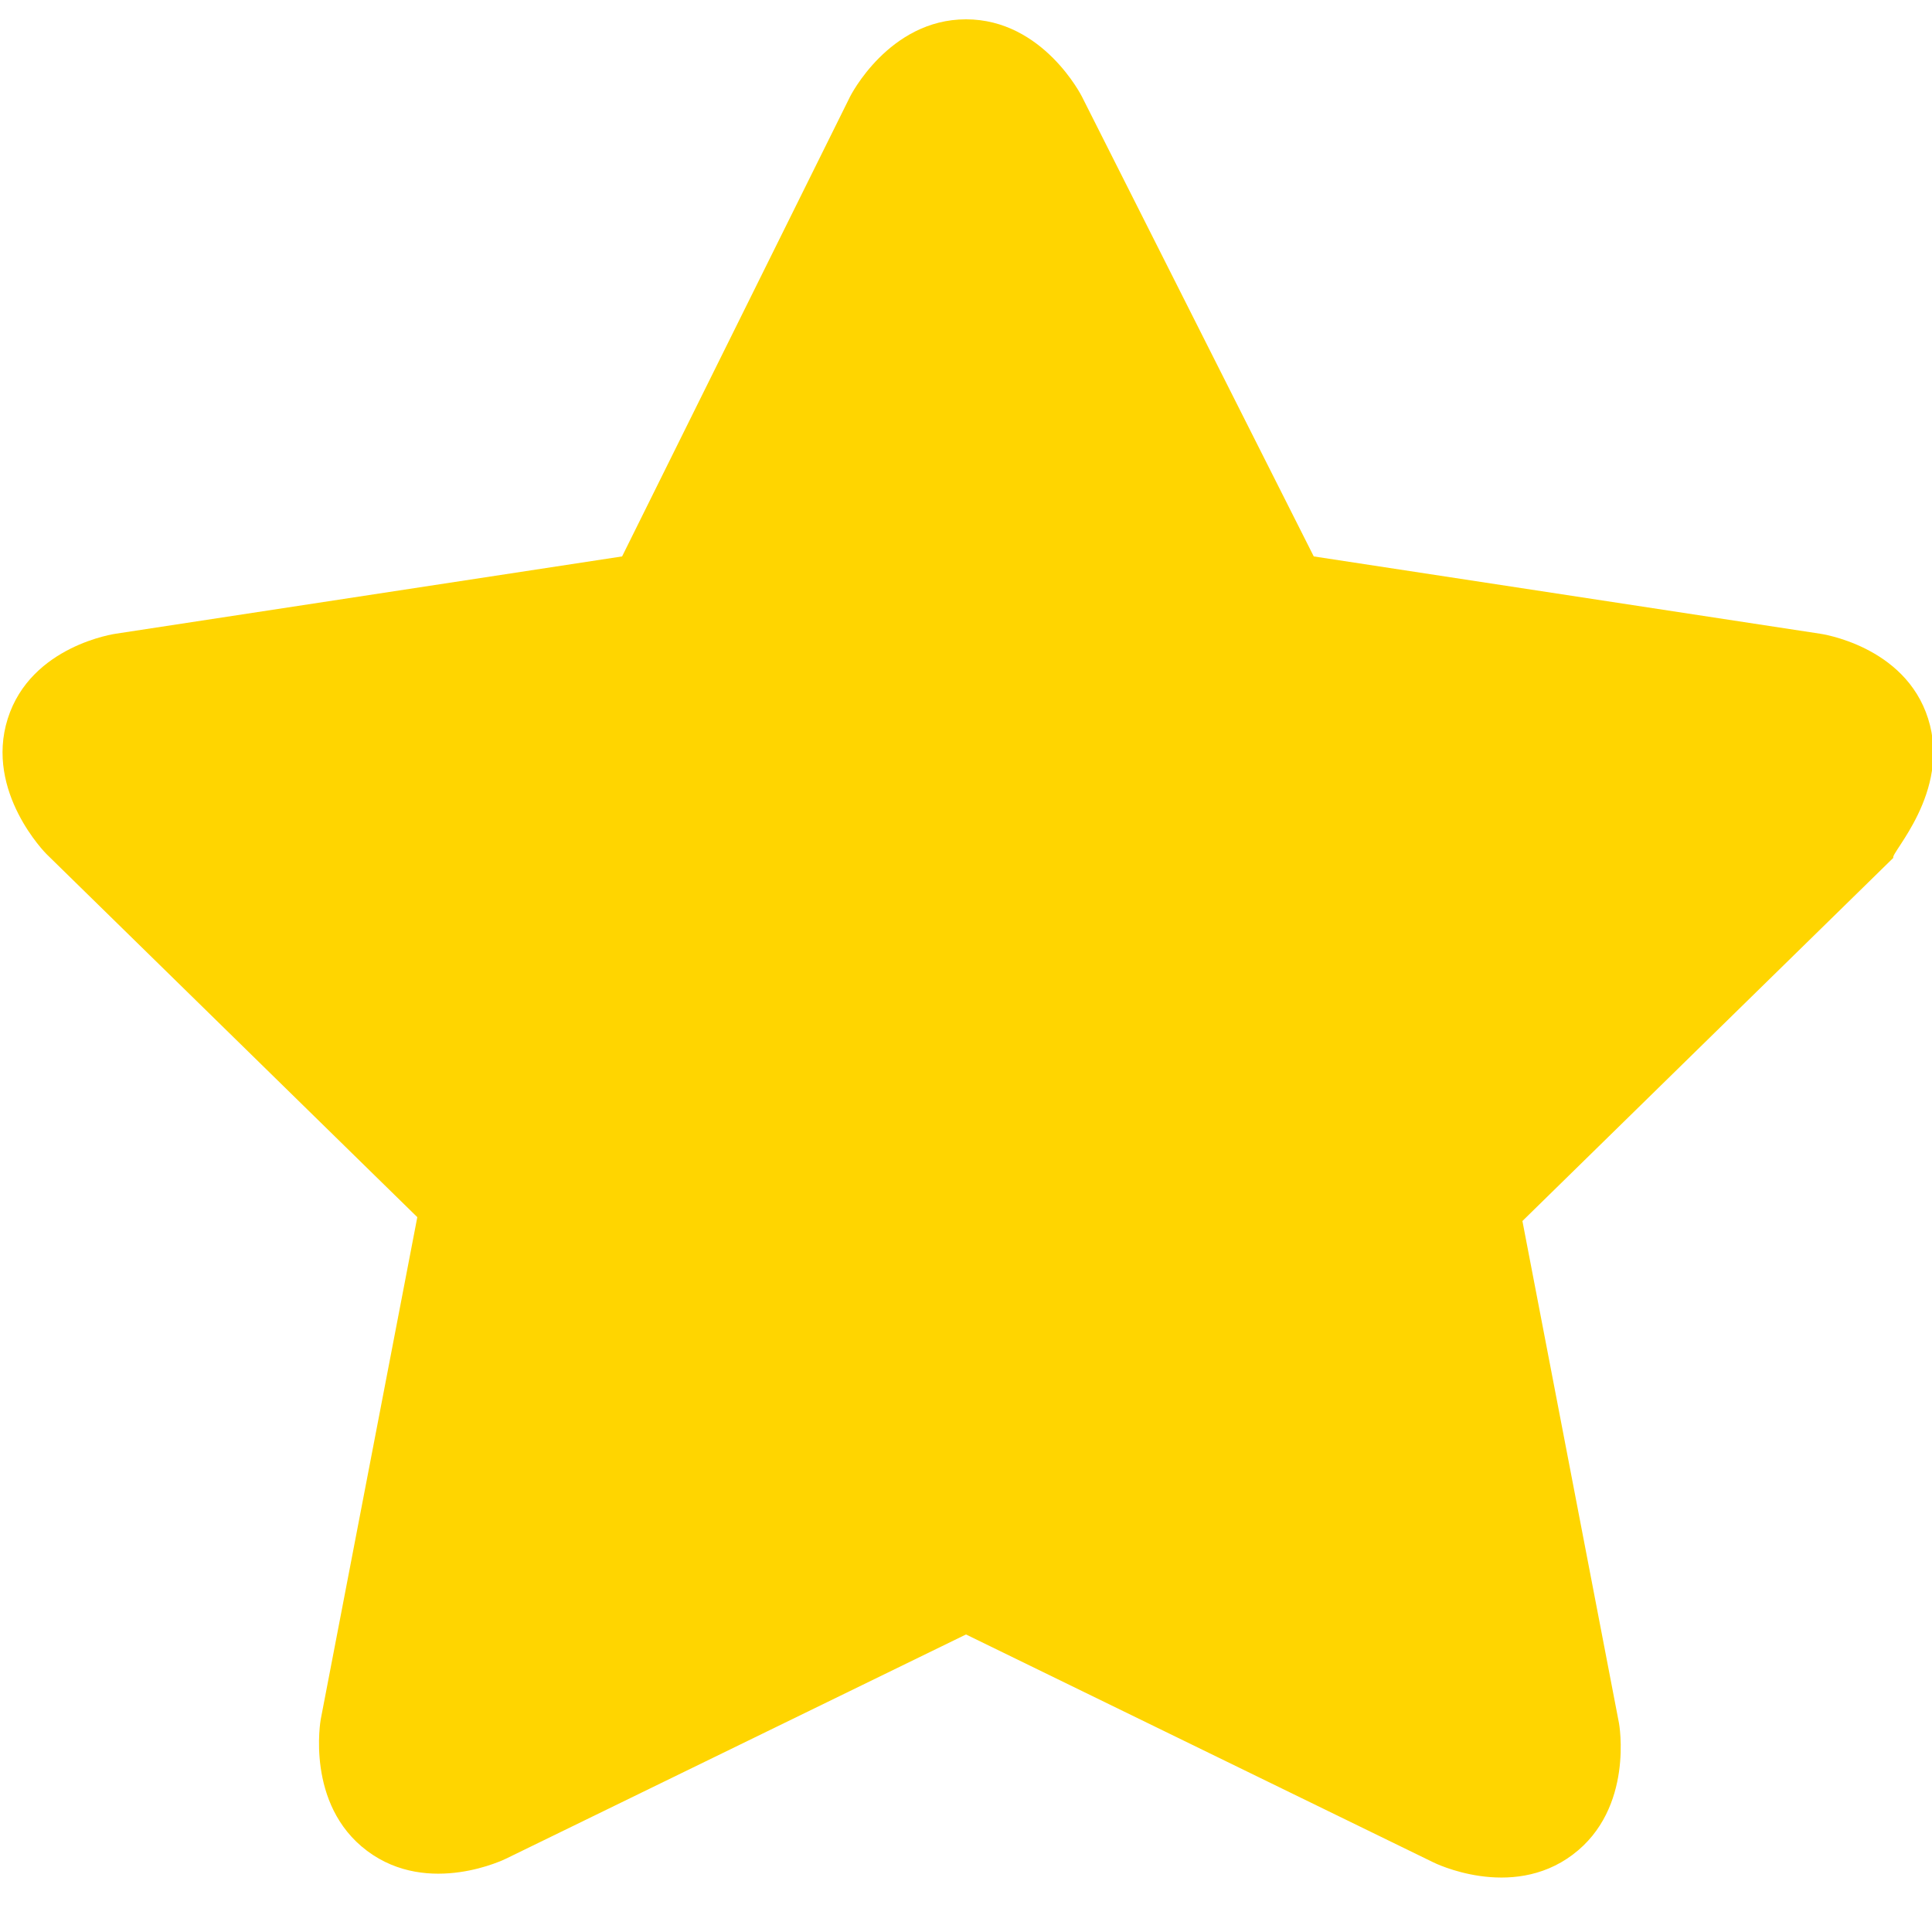 <svg width="15px" height="15px" viewBox= "0 0 50 49">
  <path d= "M 49.9 18.1 C 49.3 16.2 47.1 15.9 47.1 15.9 L 34 13.9 L 28 2 C 28 2 27 0 25 0 C 23 0 22 2 22 2 L 16.1 13.9 L 3 15.9 C 3 15.9 0.8 16.2 0.2 18.1 C -0.4 20 1.2 21.6 1.2 21.6 L 10.8 31 L 8.3 44 C 8.3 44 7.9 46.2 9.5 47.4 C 11.1 48.6 13.1 47.6 13.1 47.6 L 25 41.8 L 37.1 47.7 C 37.1 47.7 39.1 48.7 40.7 47.5 C 42.3 46.3 41.9 44.1 41.9 44.1 L 39.4 31.1 L 49 21.7 C 48.9 21.6 50.5 20 49.9 18.1 Z"
    style="fill:rgb(255, 213, 0)" />
</svg>
